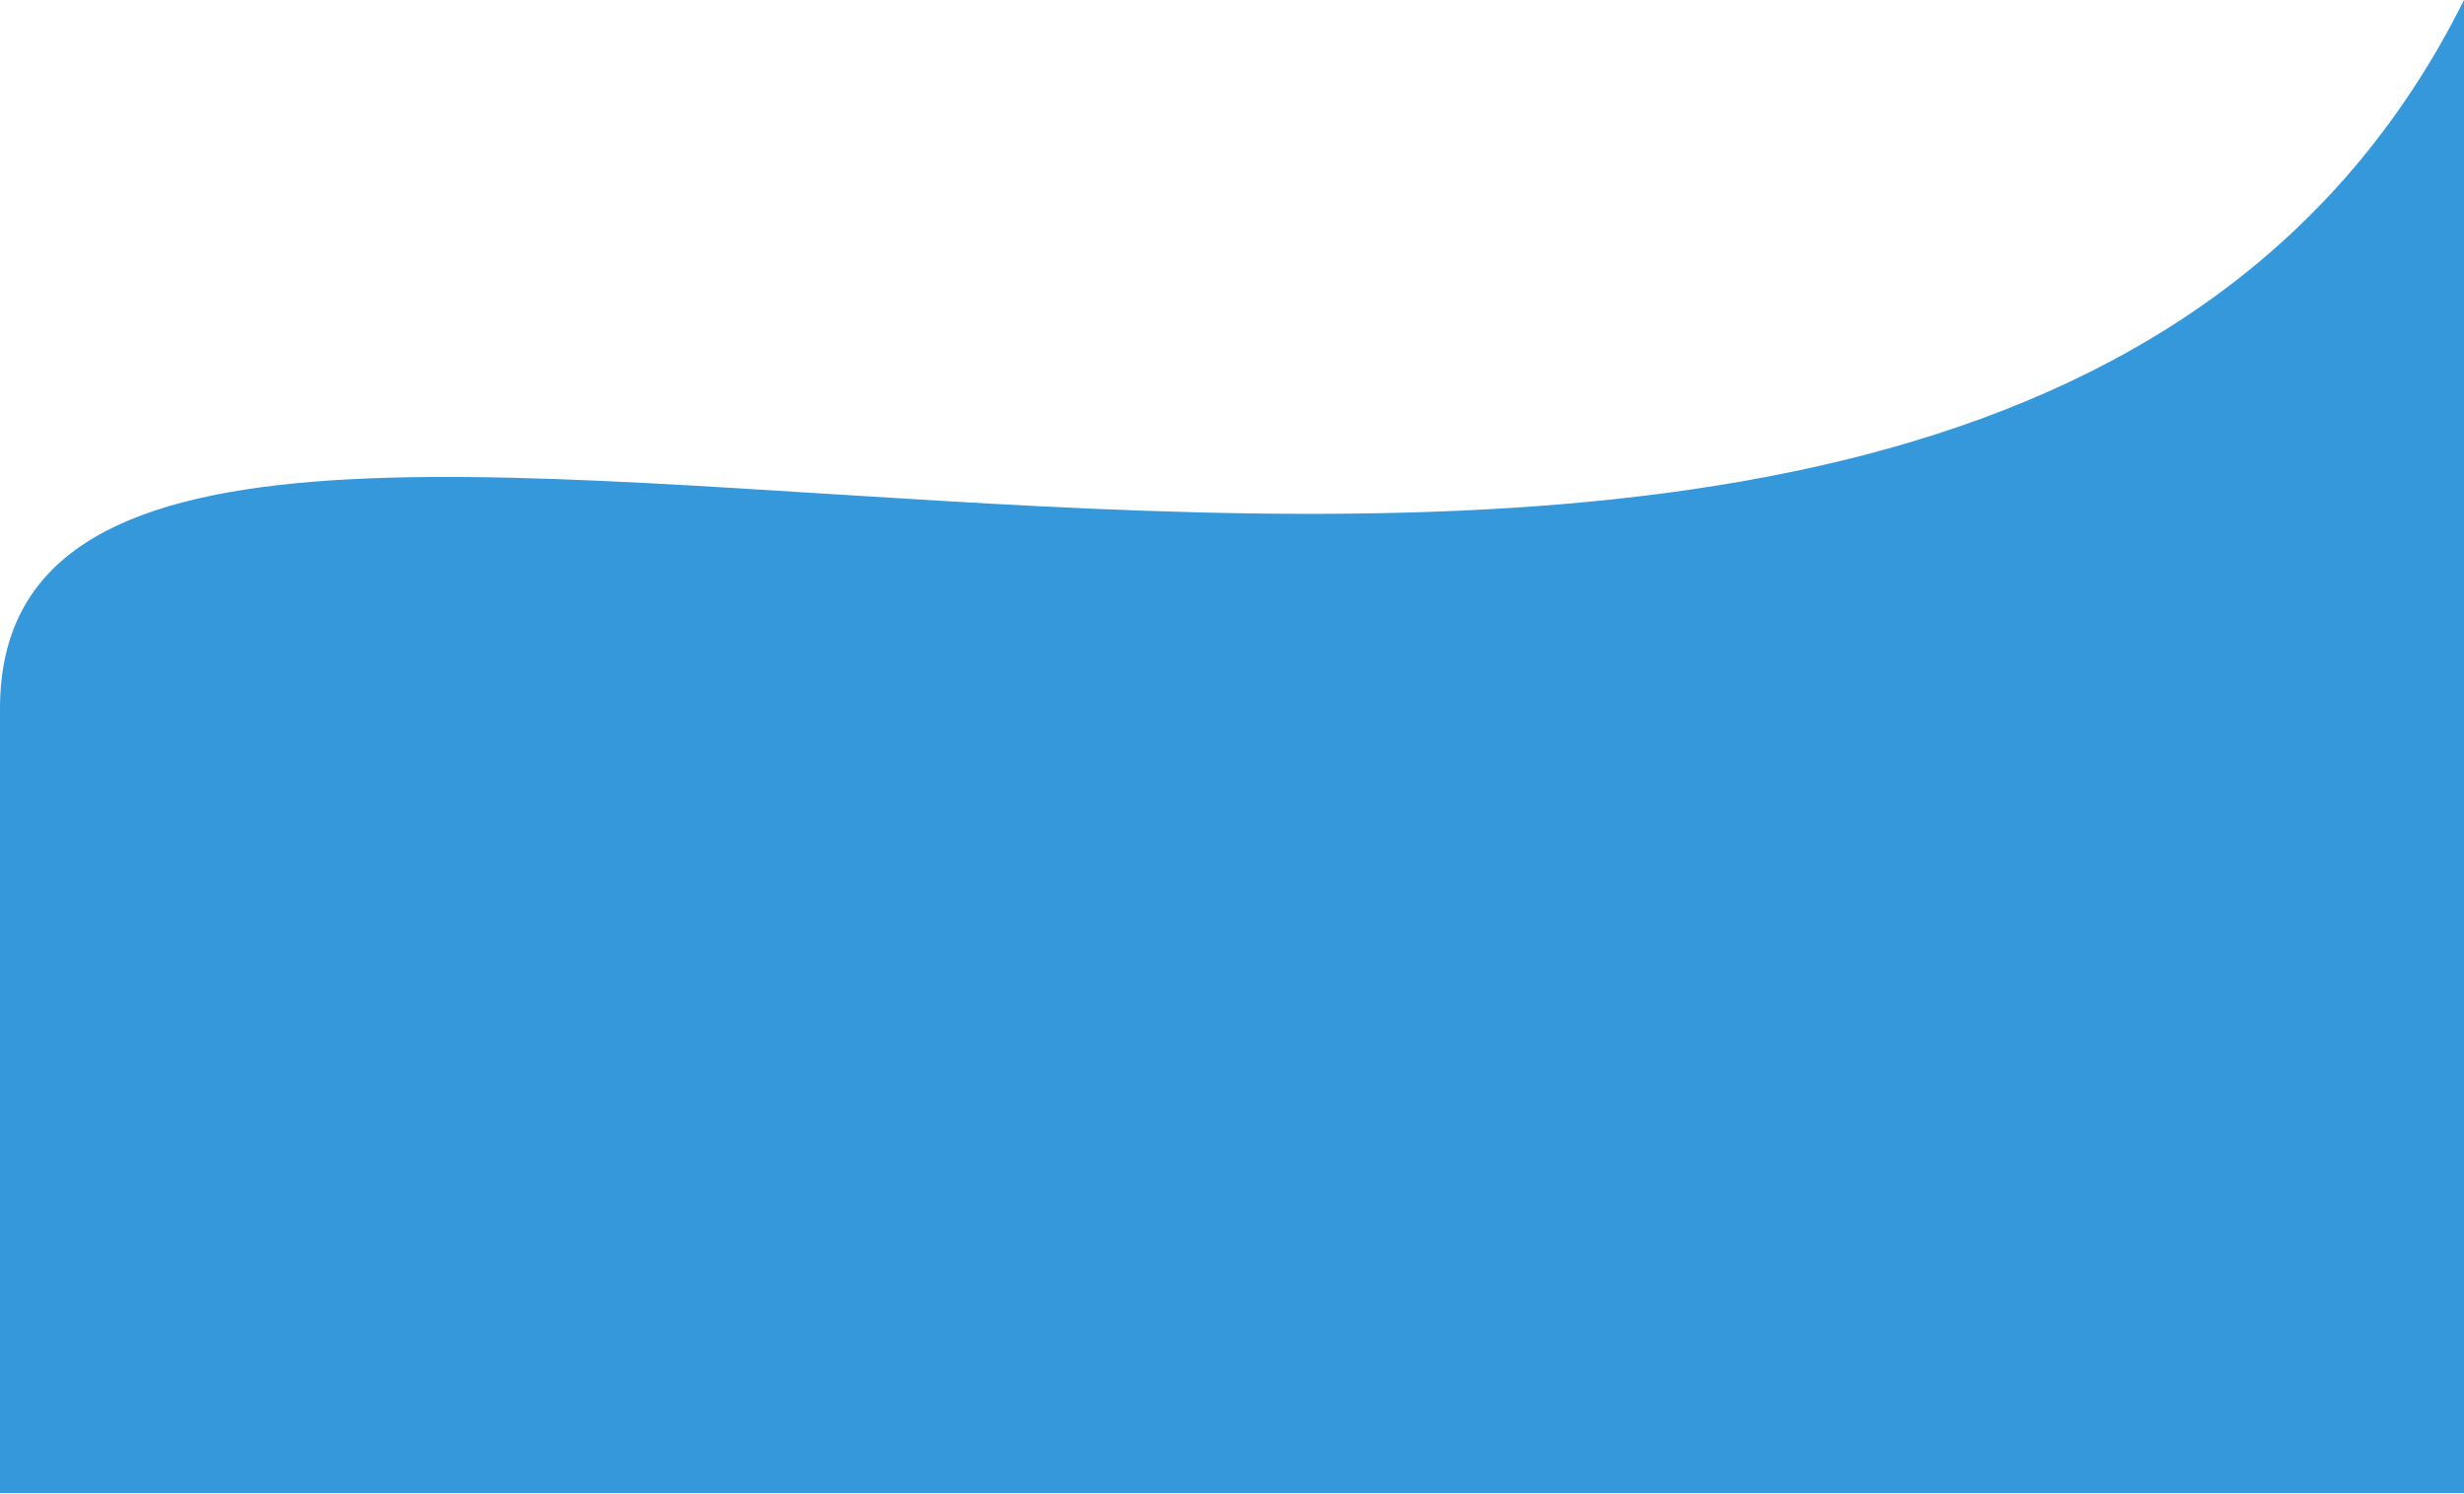 <svg width="1382" height="838" viewBox="0 0 1382 838" fill="none" xmlns="http://www.w3.org/2000/svg">
<path d="M0 397.5C0 52 1096.68 572.9 1382 0V837.5H0C0 837.5 0 743 0 397.5Z" fill="#3498DB"/>
</svg>
